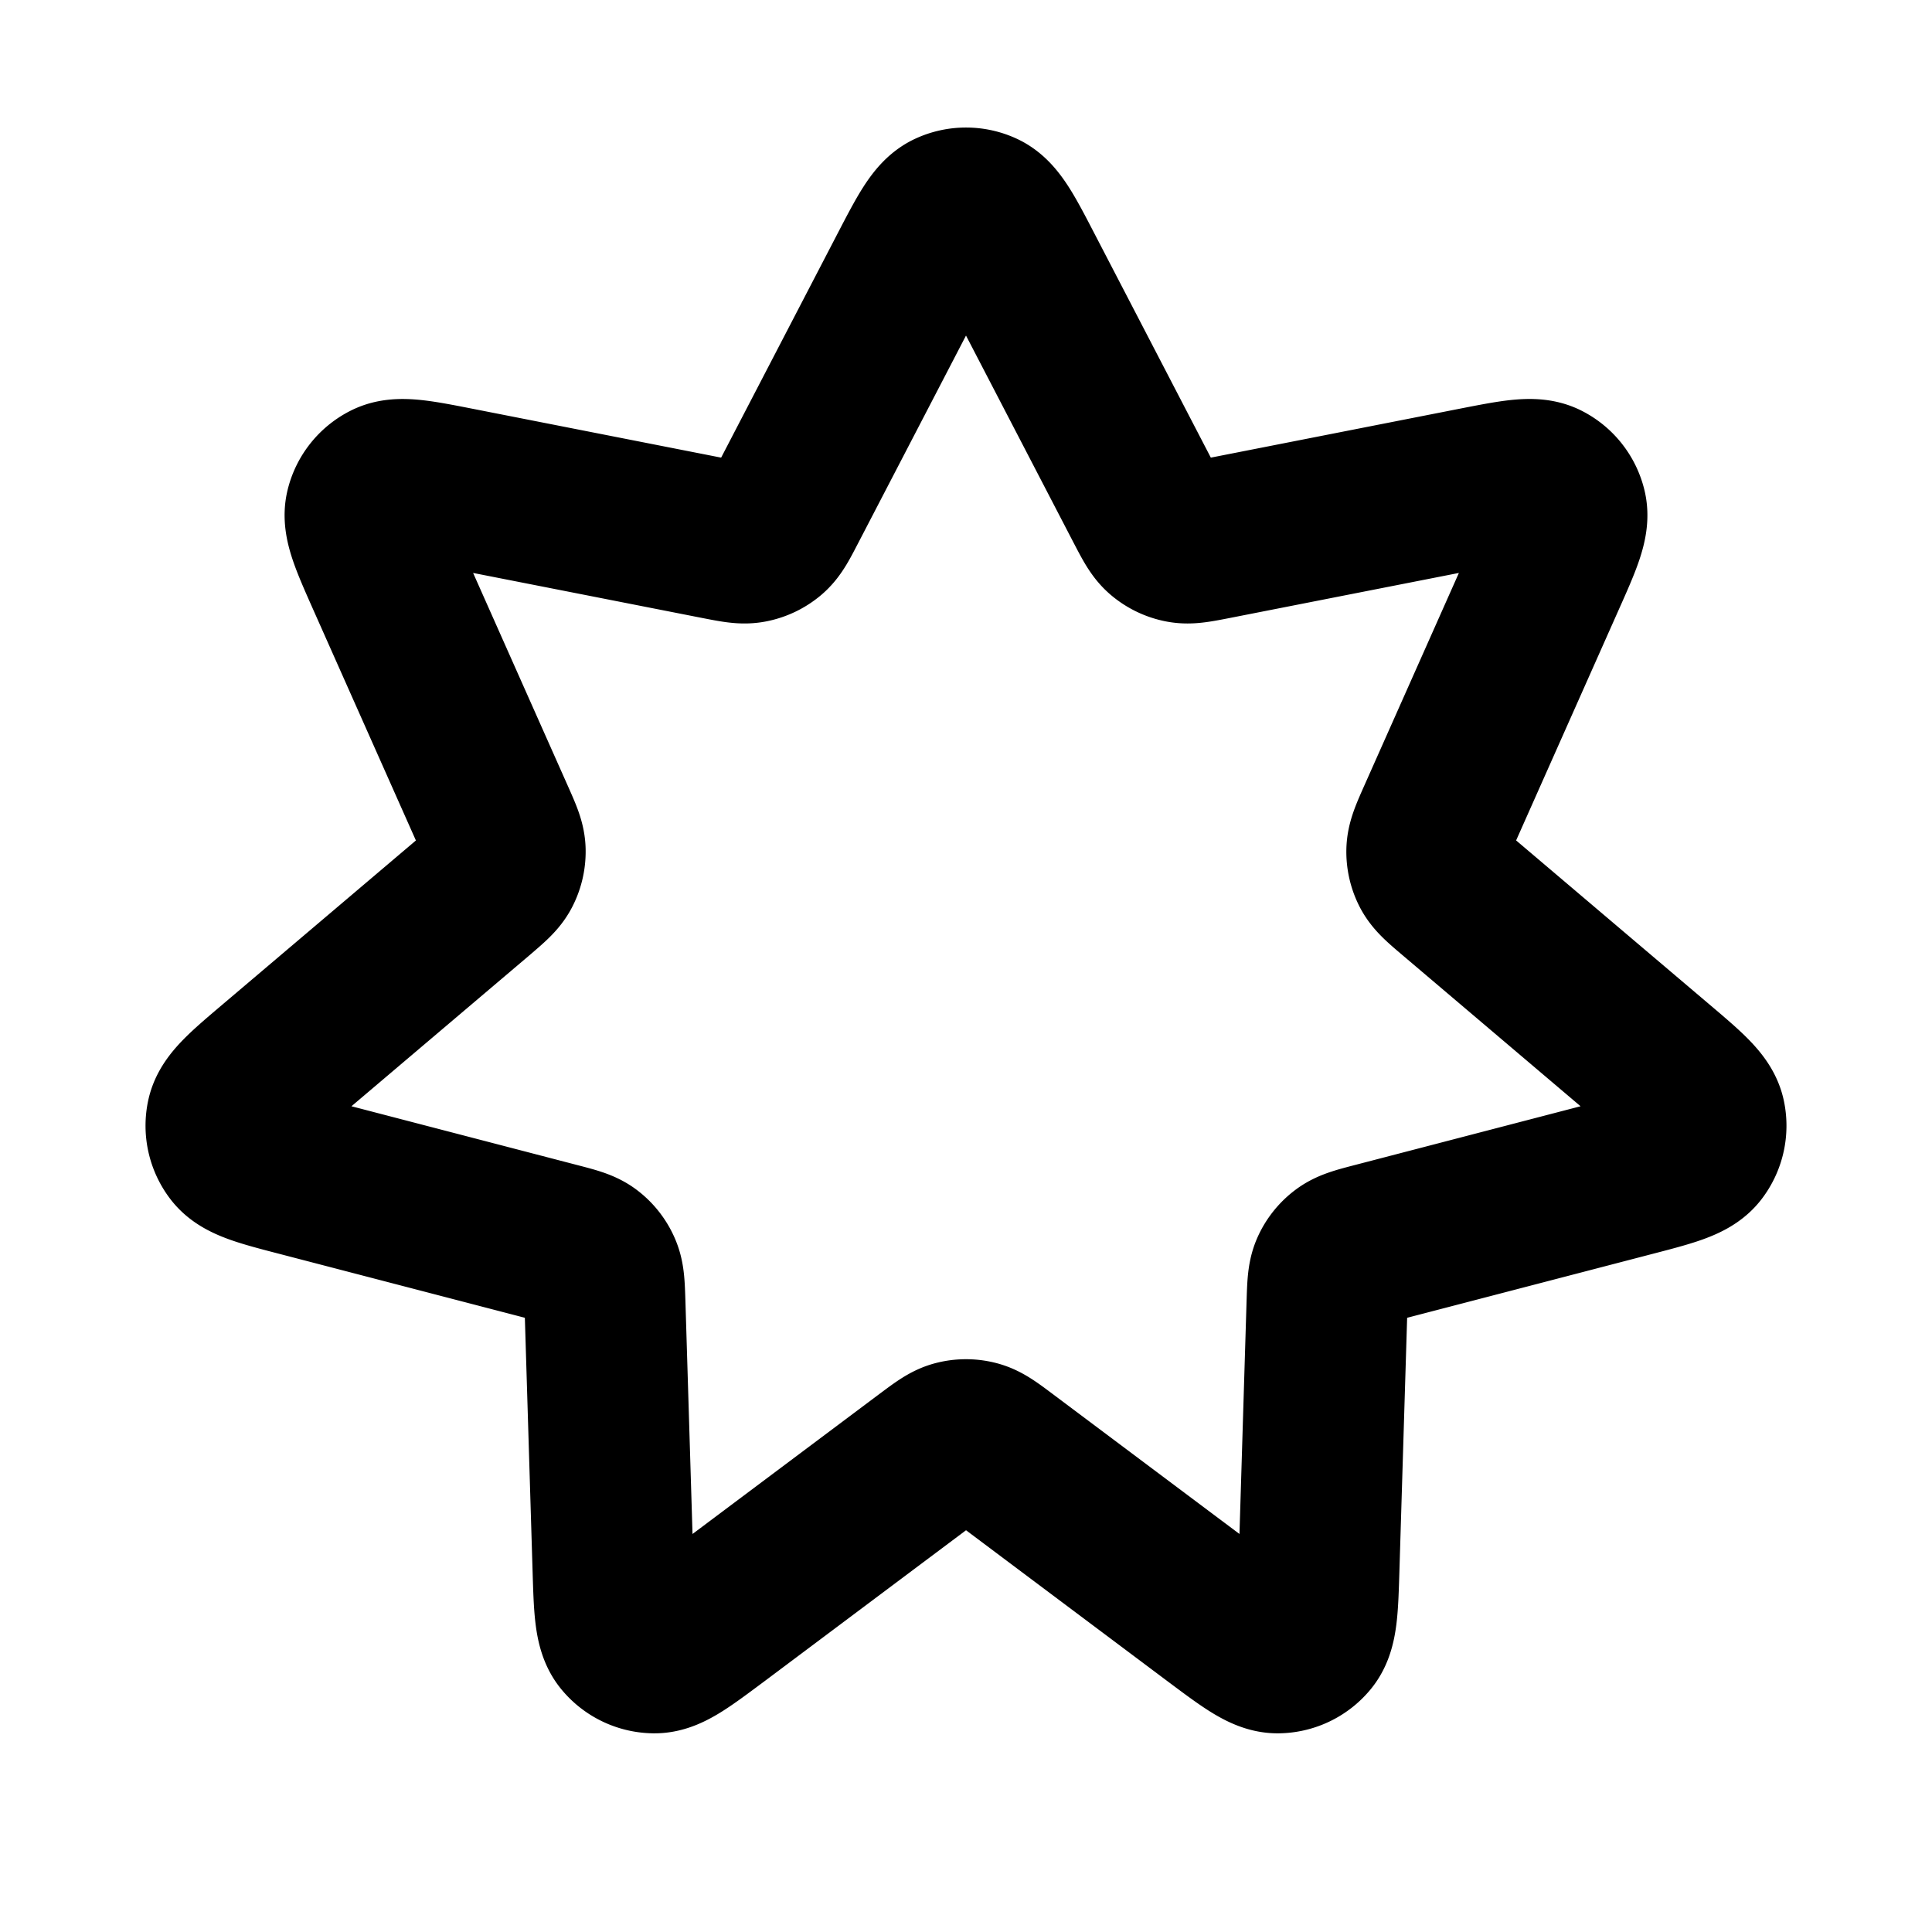 <svg fill="none" xmlns="http://www.w3.org/2000/svg" viewBox="0 0 24 24"><path d="M11.29 3.366c.23-.442.345-.663.499-.735a.5.5 0 0 1 .422 0c.154.072.27.293.499.735l1.513 2.913c.099.19.149.286.223.349a.5.5 0 0 0 .229.11c.096.019.201-.002.412-.043l3.22-.633c.49-.096.734-.144.886-.069a.5.5 0 0 1 .263.331c.04.165-.06.393-.263.848l-1.334 2.999c-.087.196-.13.294-.134.392a.5.5 0 0 0 .056.248c.046.086.128.156.292.295l2.502 2.123c.38.322.57.483.606.65a.5.5 0 0 1-.094.412c-.105.134-.346.197-.828.322l-3.176.827c-.208.054-.312.082-.39.14a.5.5 0 0 0-.159.199c-.039.089-.042.196-.049.411l-.1 3.28c-.015.498-.022.748-.13.879a.5.5 0 0 1-.38.183c-.17.003-.37-.147-.769-.445l-2.626-1.968c-.172-.129-.258-.193-.353-.218a.498.498 0 0 0-.254 0c-.095.025-.18.09-.352.218l-2.627 1.968c-.4.298-.598.448-.768.445a.5.5 0 0 1-.381-.183c-.108-.131-.115-.38-.13-.878l-.1-3.28c-.007-.216-.01-.323-.05-.412a.5.5 0 0 0-.158-.2c-.078-.058-.182-.085-.39-.139l-3.176-.827c-.482-.125-.723-.188-.828-.322a.5.5 0 0 1-.094-.412c.036-.167.226-.328.606-.65l2.503-2.123c.163-.14.245-.209.29-.295a.5.5 0 0 0 .057-.248c-.003-.098-.047-.196-.134-.392L4.807 7.172c-.202-.455-.303-.683-.263-.848a.5.5 0 0 1 .263-.33c.152-.076.397-.028.886.068l3.22.633c.21.041.316.062.412.043a.5.5 0 0 0 .23-.11c.074-.063.123-.159.222-.35l1.513-2.912Z" stroke="currentColor" stroke-width="2" stroke-linecap="round" stroke-linejoin="round"/></svg>